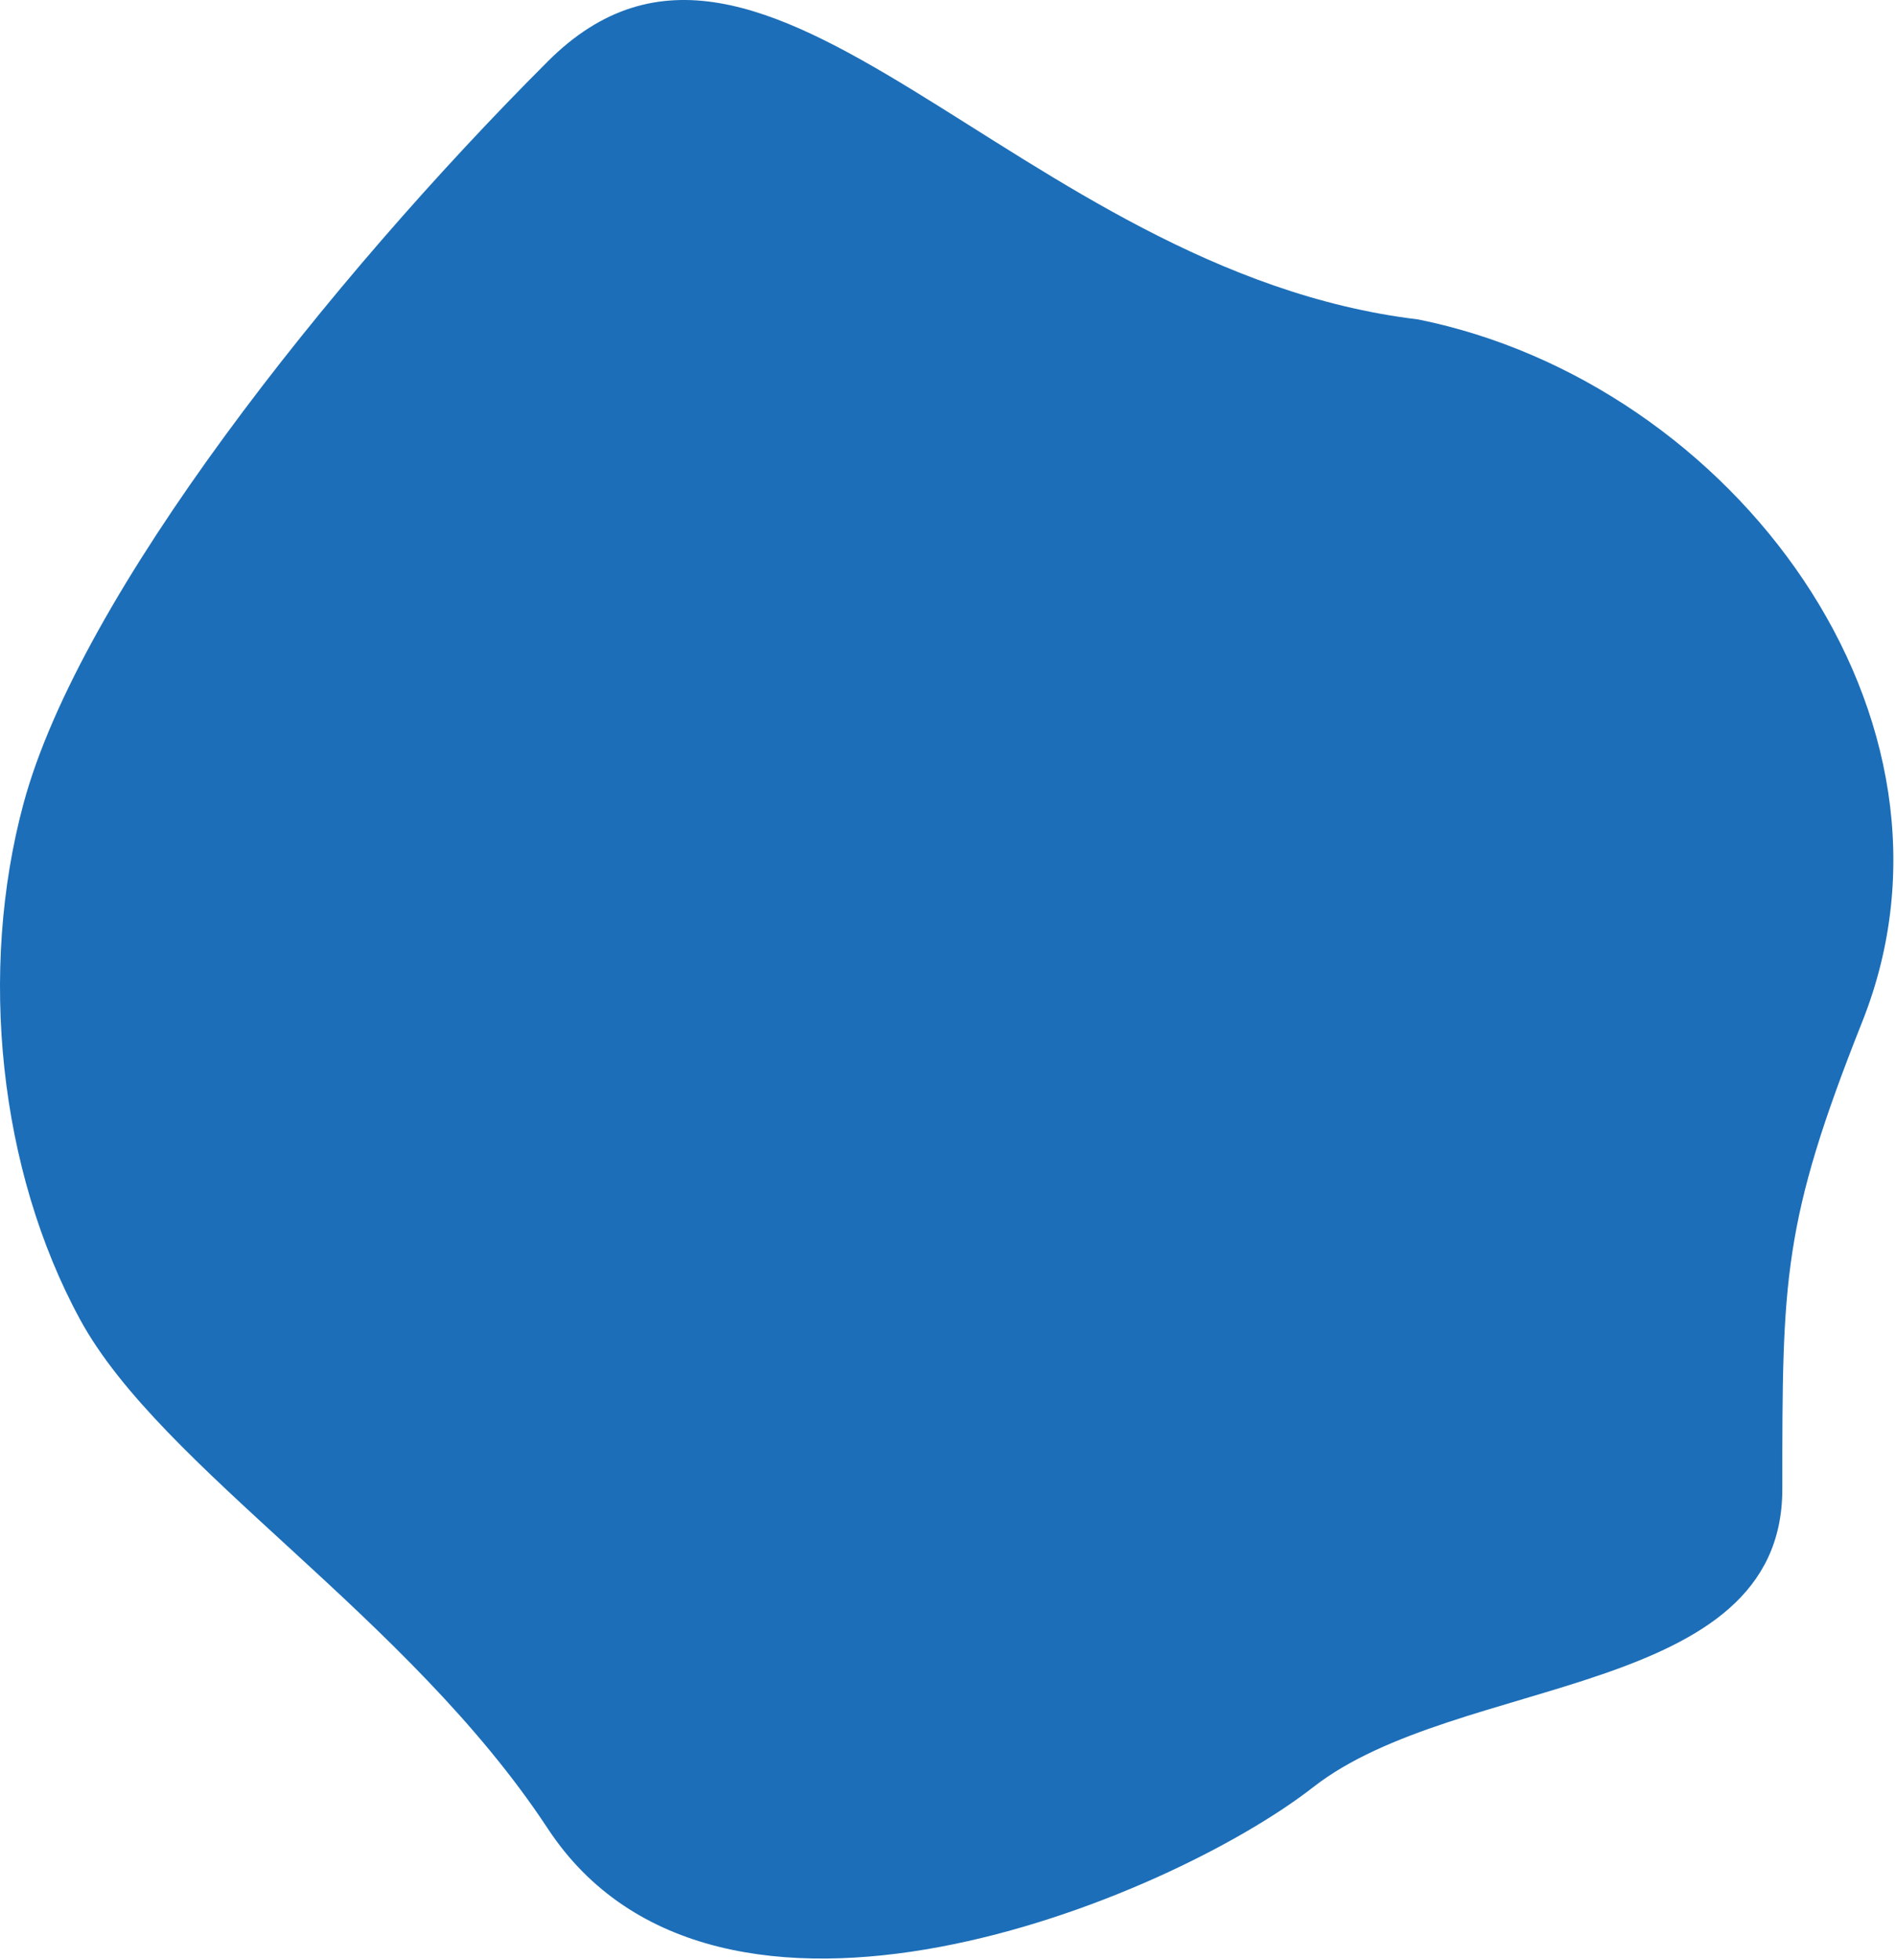 <svg width="356" height="368" viewBox="0 0 356 368" fill="none" xmlns="http://www.w3.org/2000/svg">
<path d="M246.591 335.499C219.395 356.733 134.697 391.692 102.839 343.267C76.529 303.276 30.29 275.763 15.034 247.713C-0.223 219.663 -4.065 182.292 4.414 150.863C15.034 111.502 61.915 52.46 102.839 11.545C143.763 -29.369 190.644 50.907 266.276 59.97C325.331 71.882 372.396 134.606 349.678 191.778C334.655 229.586 334.655 240.203 334.655 279.564C334.655 318.926 273.787 314.264 246.591 335.499Z" fill="#1C6EB8"/>
</svg>
